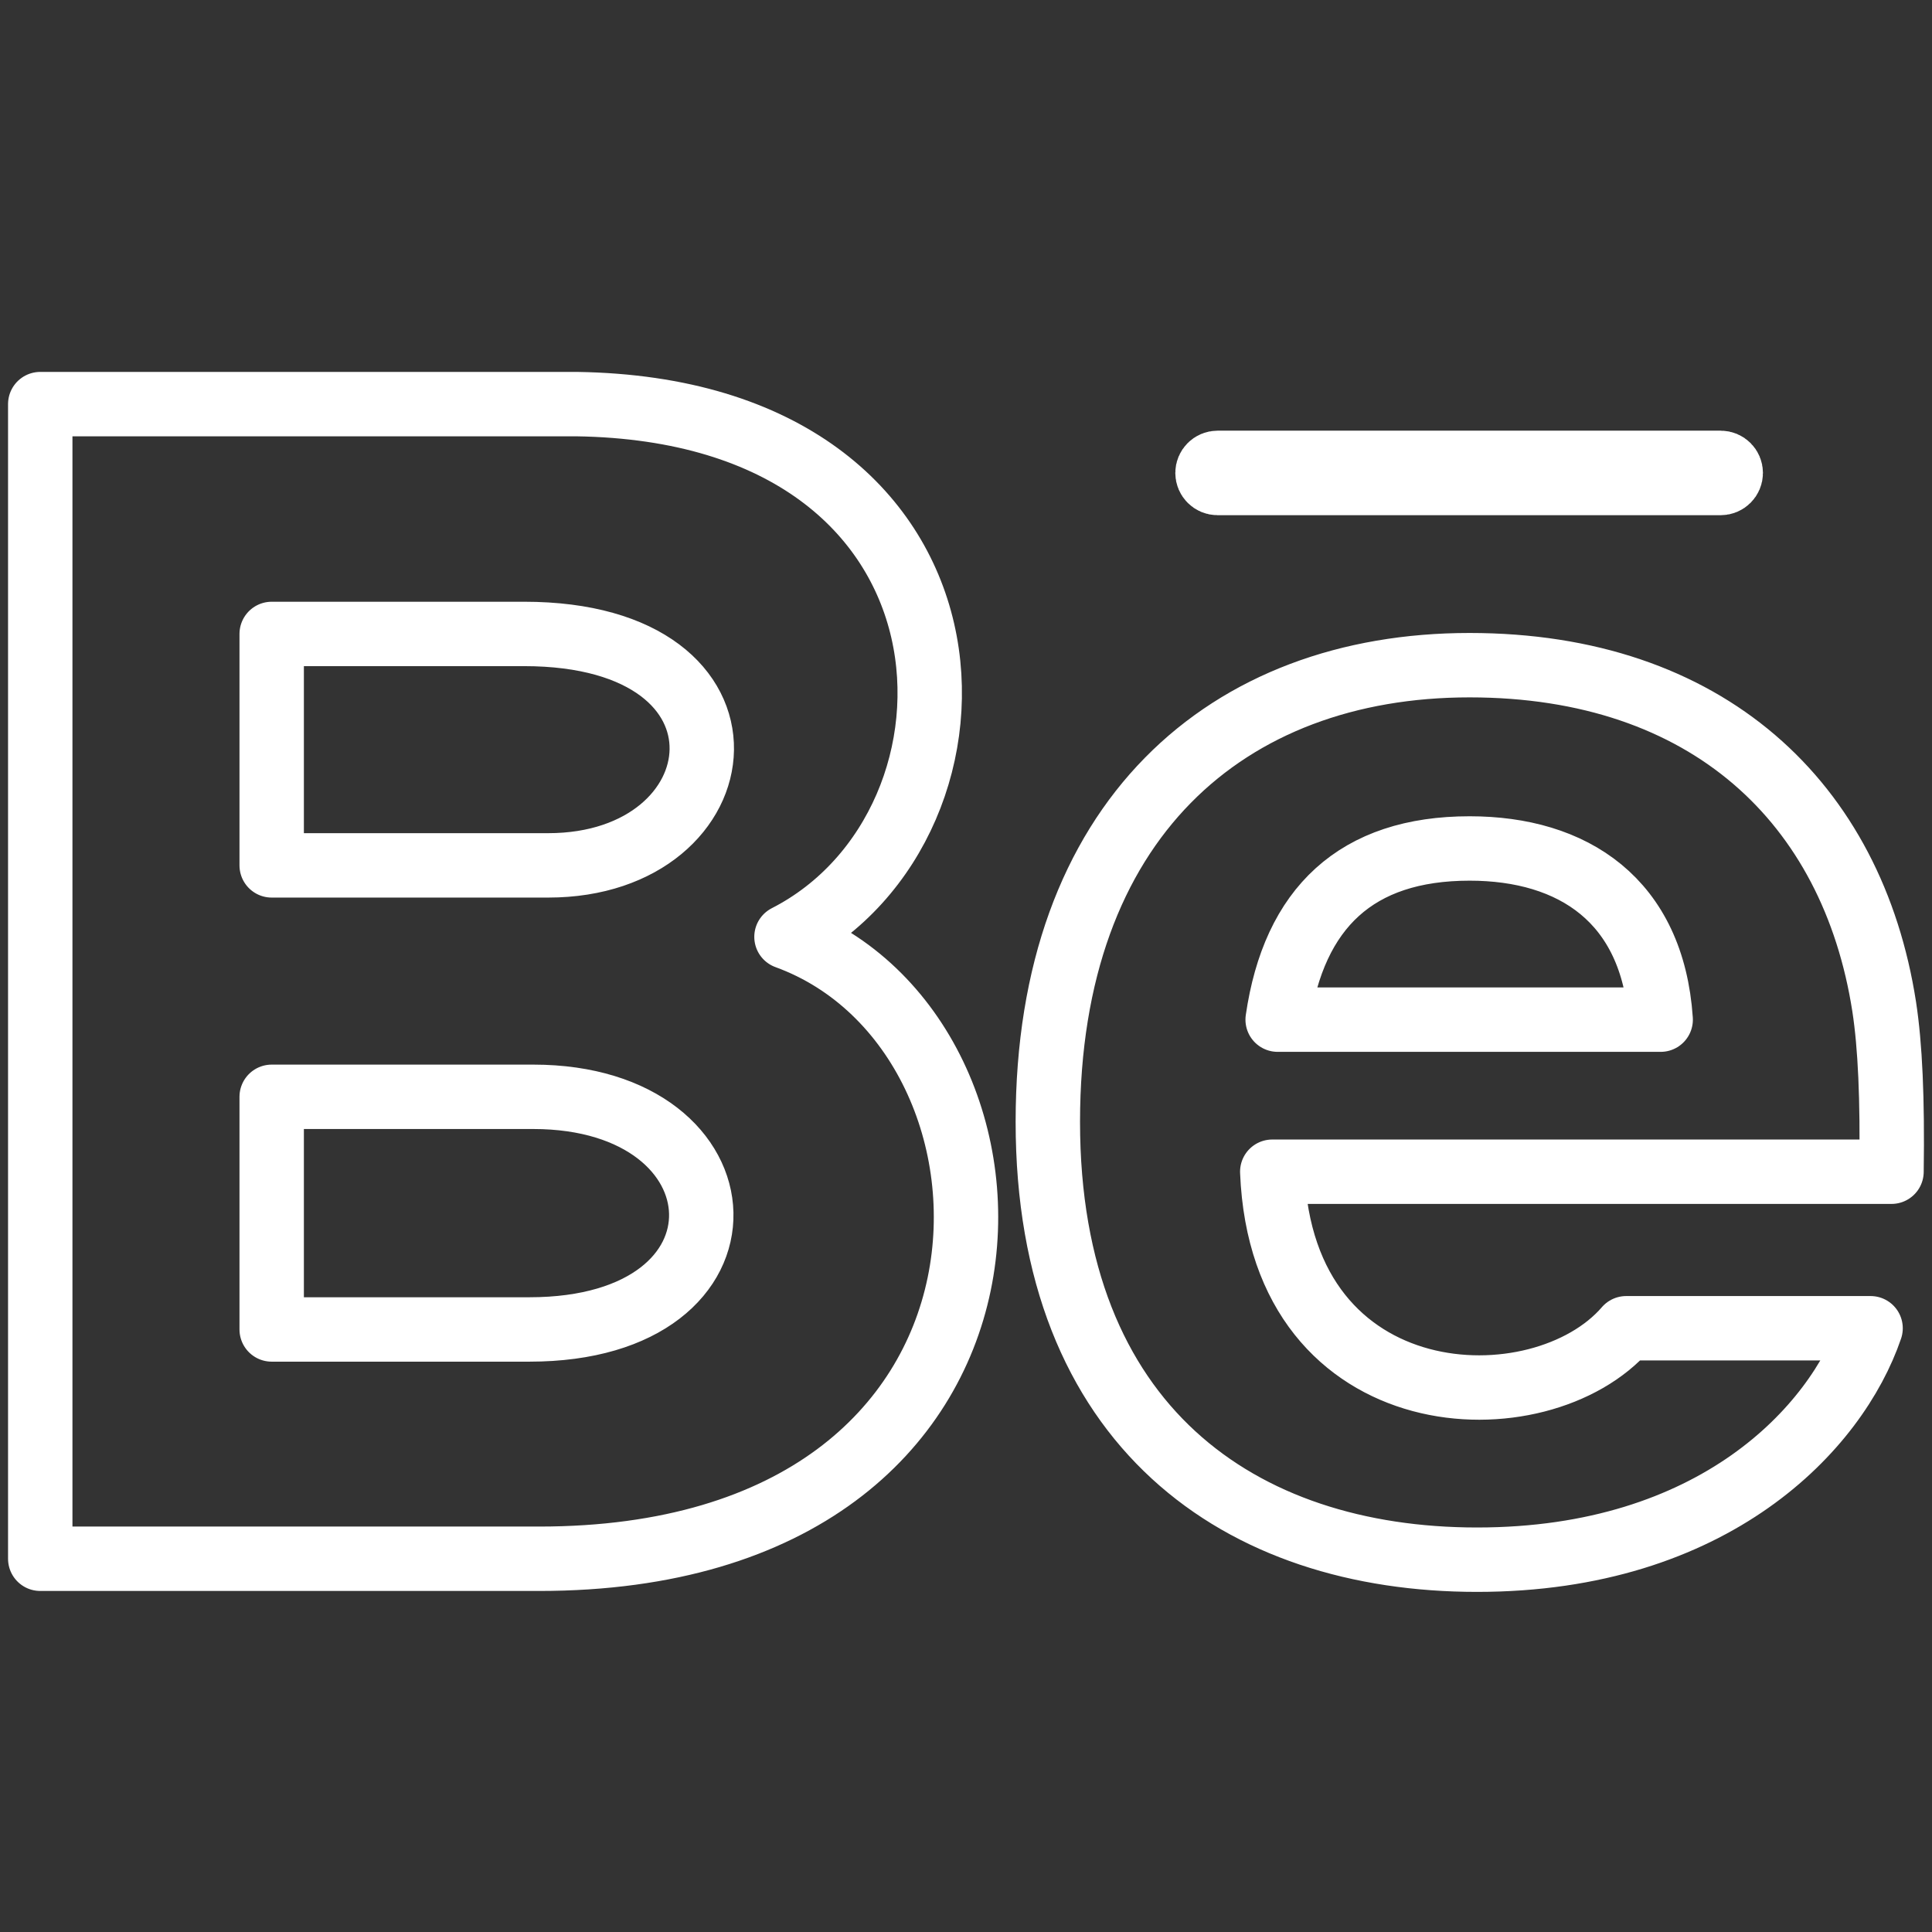 <svg width="48" height="48" viewBox="0 0 48 48" fill="none" xmlns="http://www.w3.org/2000/svg">
<rect x="0" y="0" width="48" height="48" fill="#333333" stroke="none"/>
<path d="M43 11.75C43 11.888 42.888 12 42.75 12H30.25C30.112 12 30 11.888 30 11.75V11.75C30 11.612 30.112 11.5 30.25 11.5H42.75C42.888 11.5 43 11.612 43 11.75V11.75ZM46.474 33C45.627 35.486 42.585 38.75 36.697 38.75C30.806 38.75 26.033 35.436 26.033 27.872C26.033 20.379 30.489 16.526 36.51 16.526C42.417 16.526 46.024 19.942 46.812 25.009C46.961 25.979 47.02 27.286 46.994 29.111H31.609C31.858 35.265 38.284 35.459 40.403 33H46.474ZM31.743 25.333H41.259C41.058 22.368 39.082 21.08 36.512 21.08C33.702 21.08 32.147 22.552 31.743 25.333ZM13.393 38.727H1V10.04H14.326C24.822 10.195 25.021 20.474 19.54 23.276C26.173 25.691 26.395 38.727 13.393 38.727ZM6.75 21.5H13.619C18.426 21.5 19.189 15.75 13.021 15.75H6.75V21.5ZM13.249 27.25H6.75V33.03H13.153C19.009 33.03 18.65 27.25 13.249 27.25Z" stroke="white" stroke-width="1.6" stroke-linejoin="round"/>
</svg>

